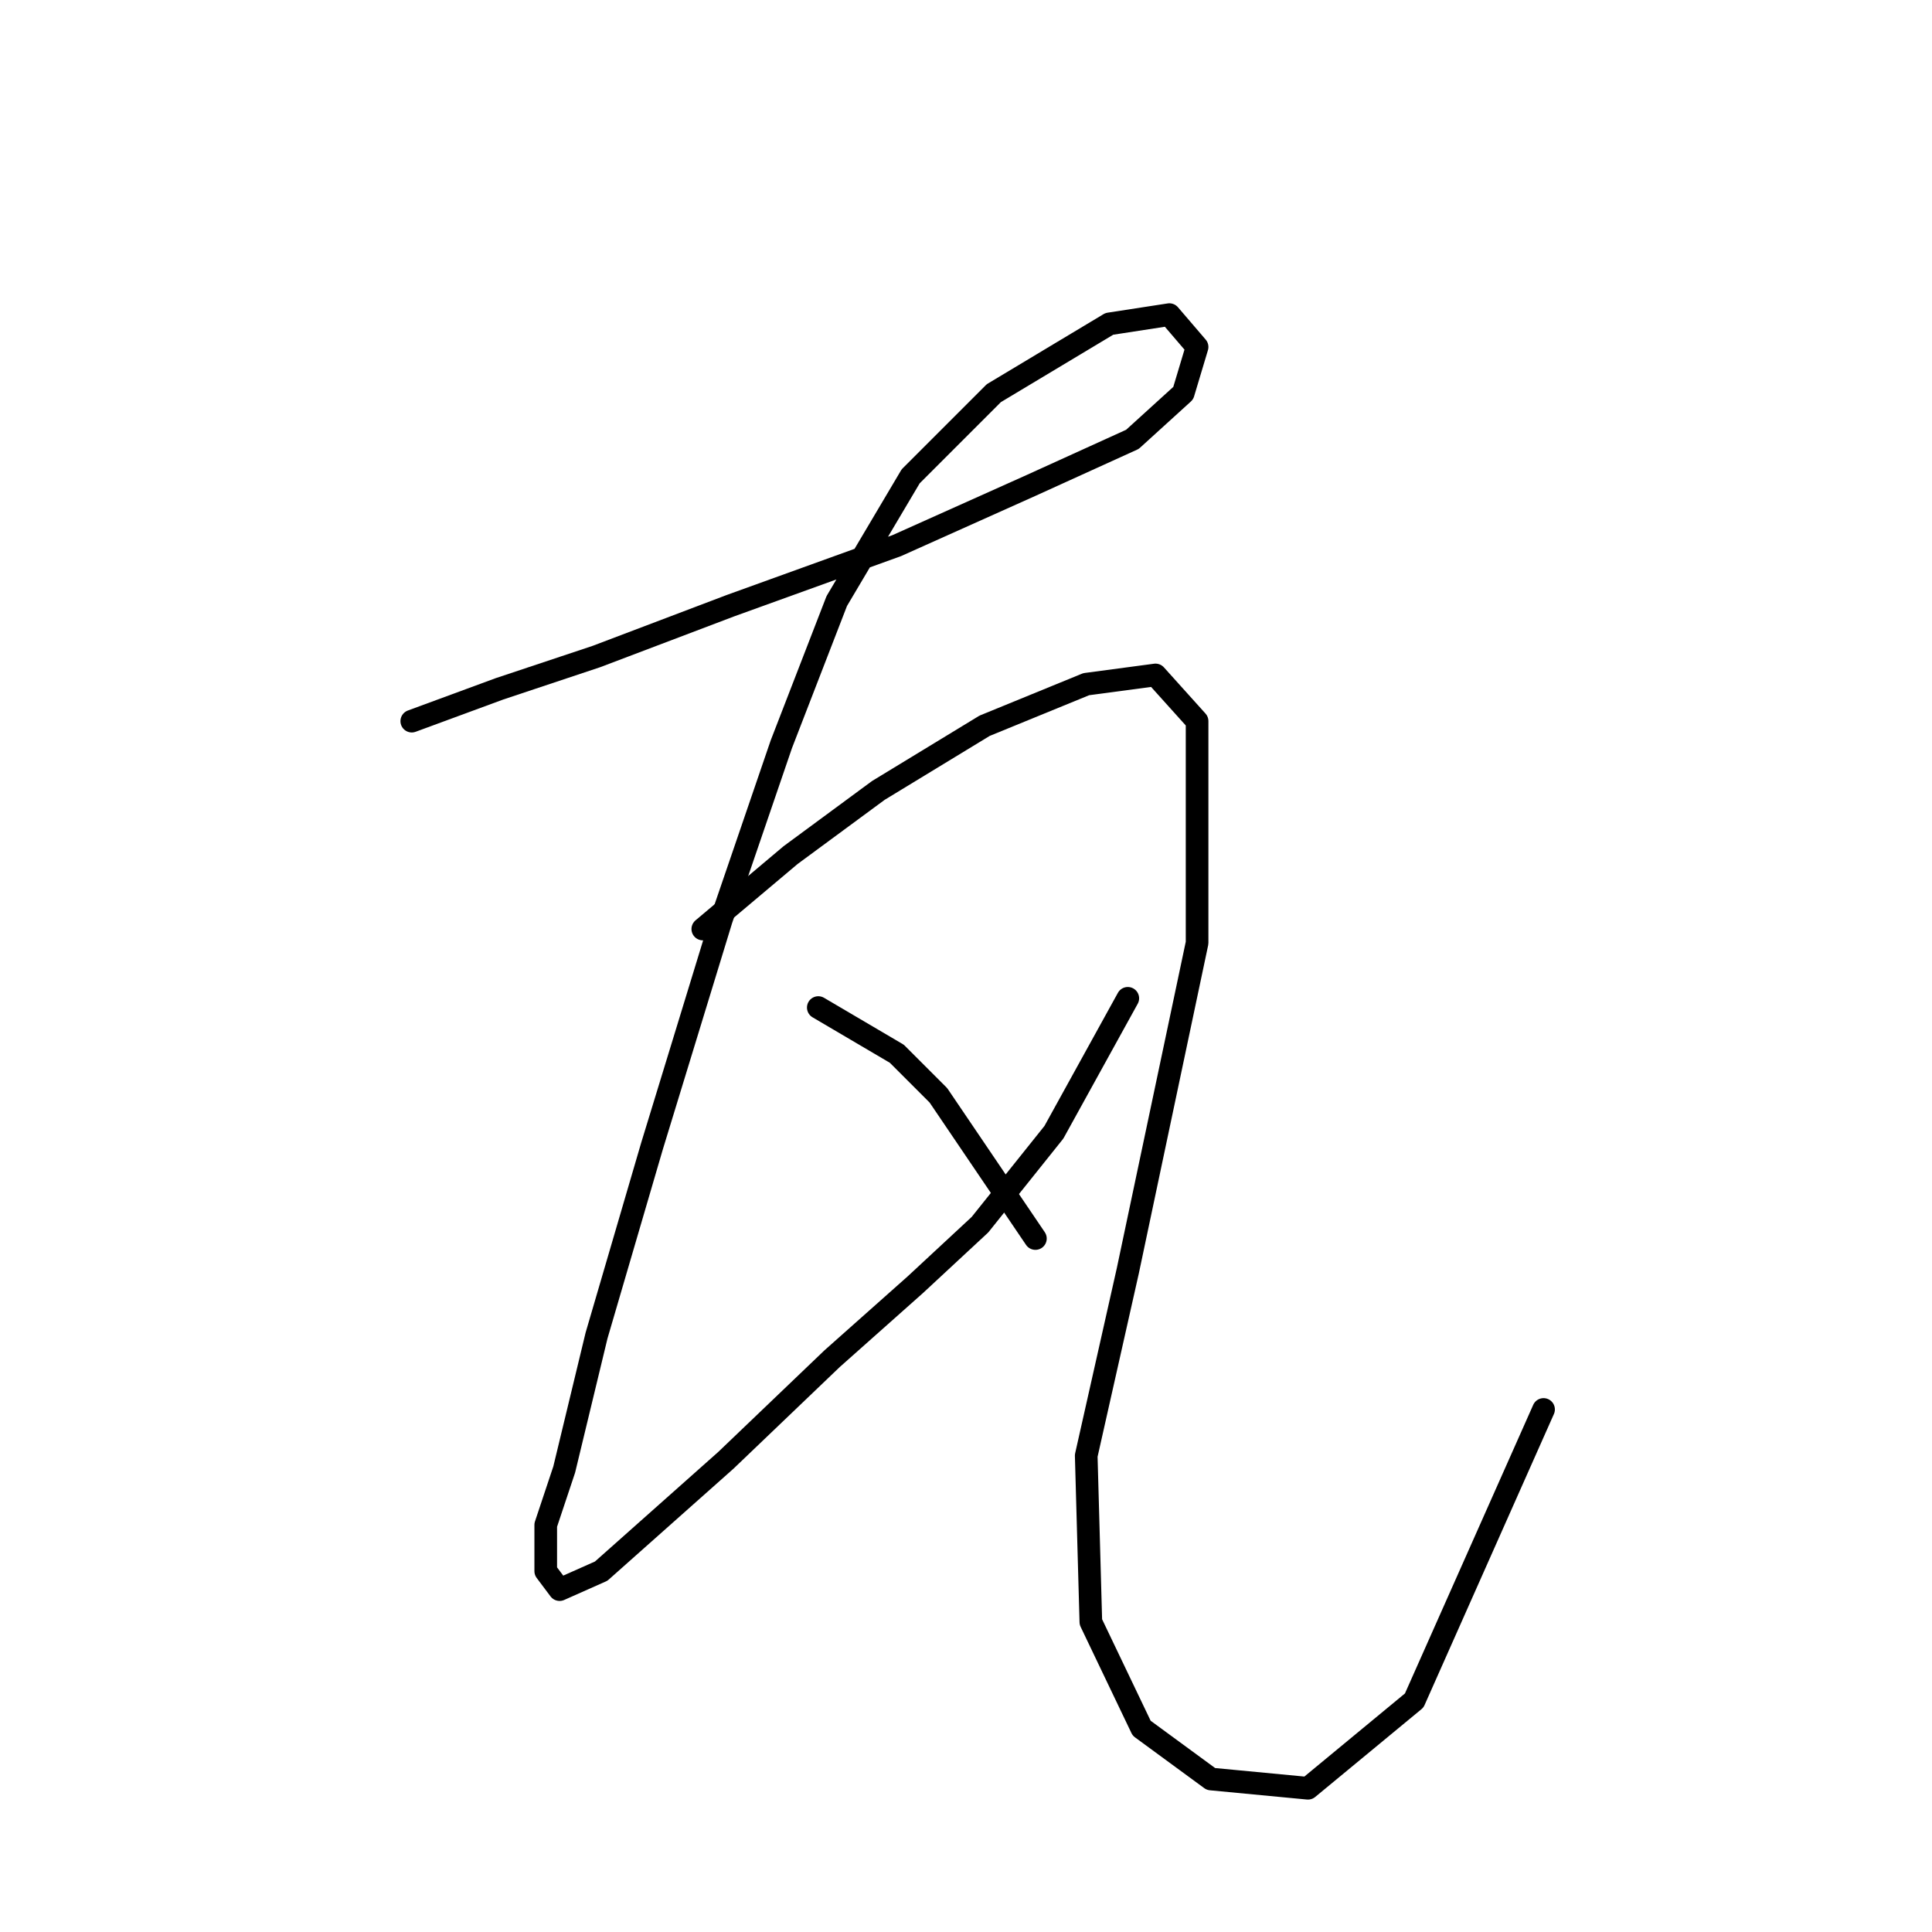 <?xml version="1.0" standalone="no"?>
    <svg width="256" height="256" xmlns="http://www.w3.org/2000/svg" version="1.1">
    <polyline stroke="black" stroke-width="3" stroke-linecap="round" fill="transparent" stroke-linejoin="round" points="54.562 95.555 66.192 91.271 79.046 86.986 96.798 80.253 118.834 72.295 136.585 64.338 150.052 58.216 156.785 52.095 158.621 45.974 154.948 41.689 146.991 42.914 131.688 52.095 120.67 63.113 110.876 79.64 103.531 98.616 95.573 121.876 86.392 151.87 79.046 176.966 74.762 194.718 72.313 202.063 72.313 208.184 74.149 210.633 79.659 208.184 96.186 193.494 110.264 180.027 121.282 170.233 129.852 162.276 139.646 150.033 149.439 132.282 149.439 132.282 " />
        <polyline stroke="black" stroke-width="3" stroke-linecap="round" fill="transparent" stroke-linejoin="round" points="93.125 123.1 104.755 113.307 116.385 104.737 130.464 96.168 143.93 90.658 153.112 89.434 158.621 95.555 158.621 124.937 149.439 168.397 143.93 192.881 144.543 214.918 151.276 228.996 160.457 235.729 173.312 236.954 187.39 225.323 204.53 186.76 204.53 186.76 " />
        <polyline stroke="black" stroke-width="3" stroke-linecap="round" fill="transparent" stroke-linejoin="round" points="108.428 133.506 118.834 139.628 124.343 145.137 137.197 164.112 137.197 164.112 " />
        </svg>